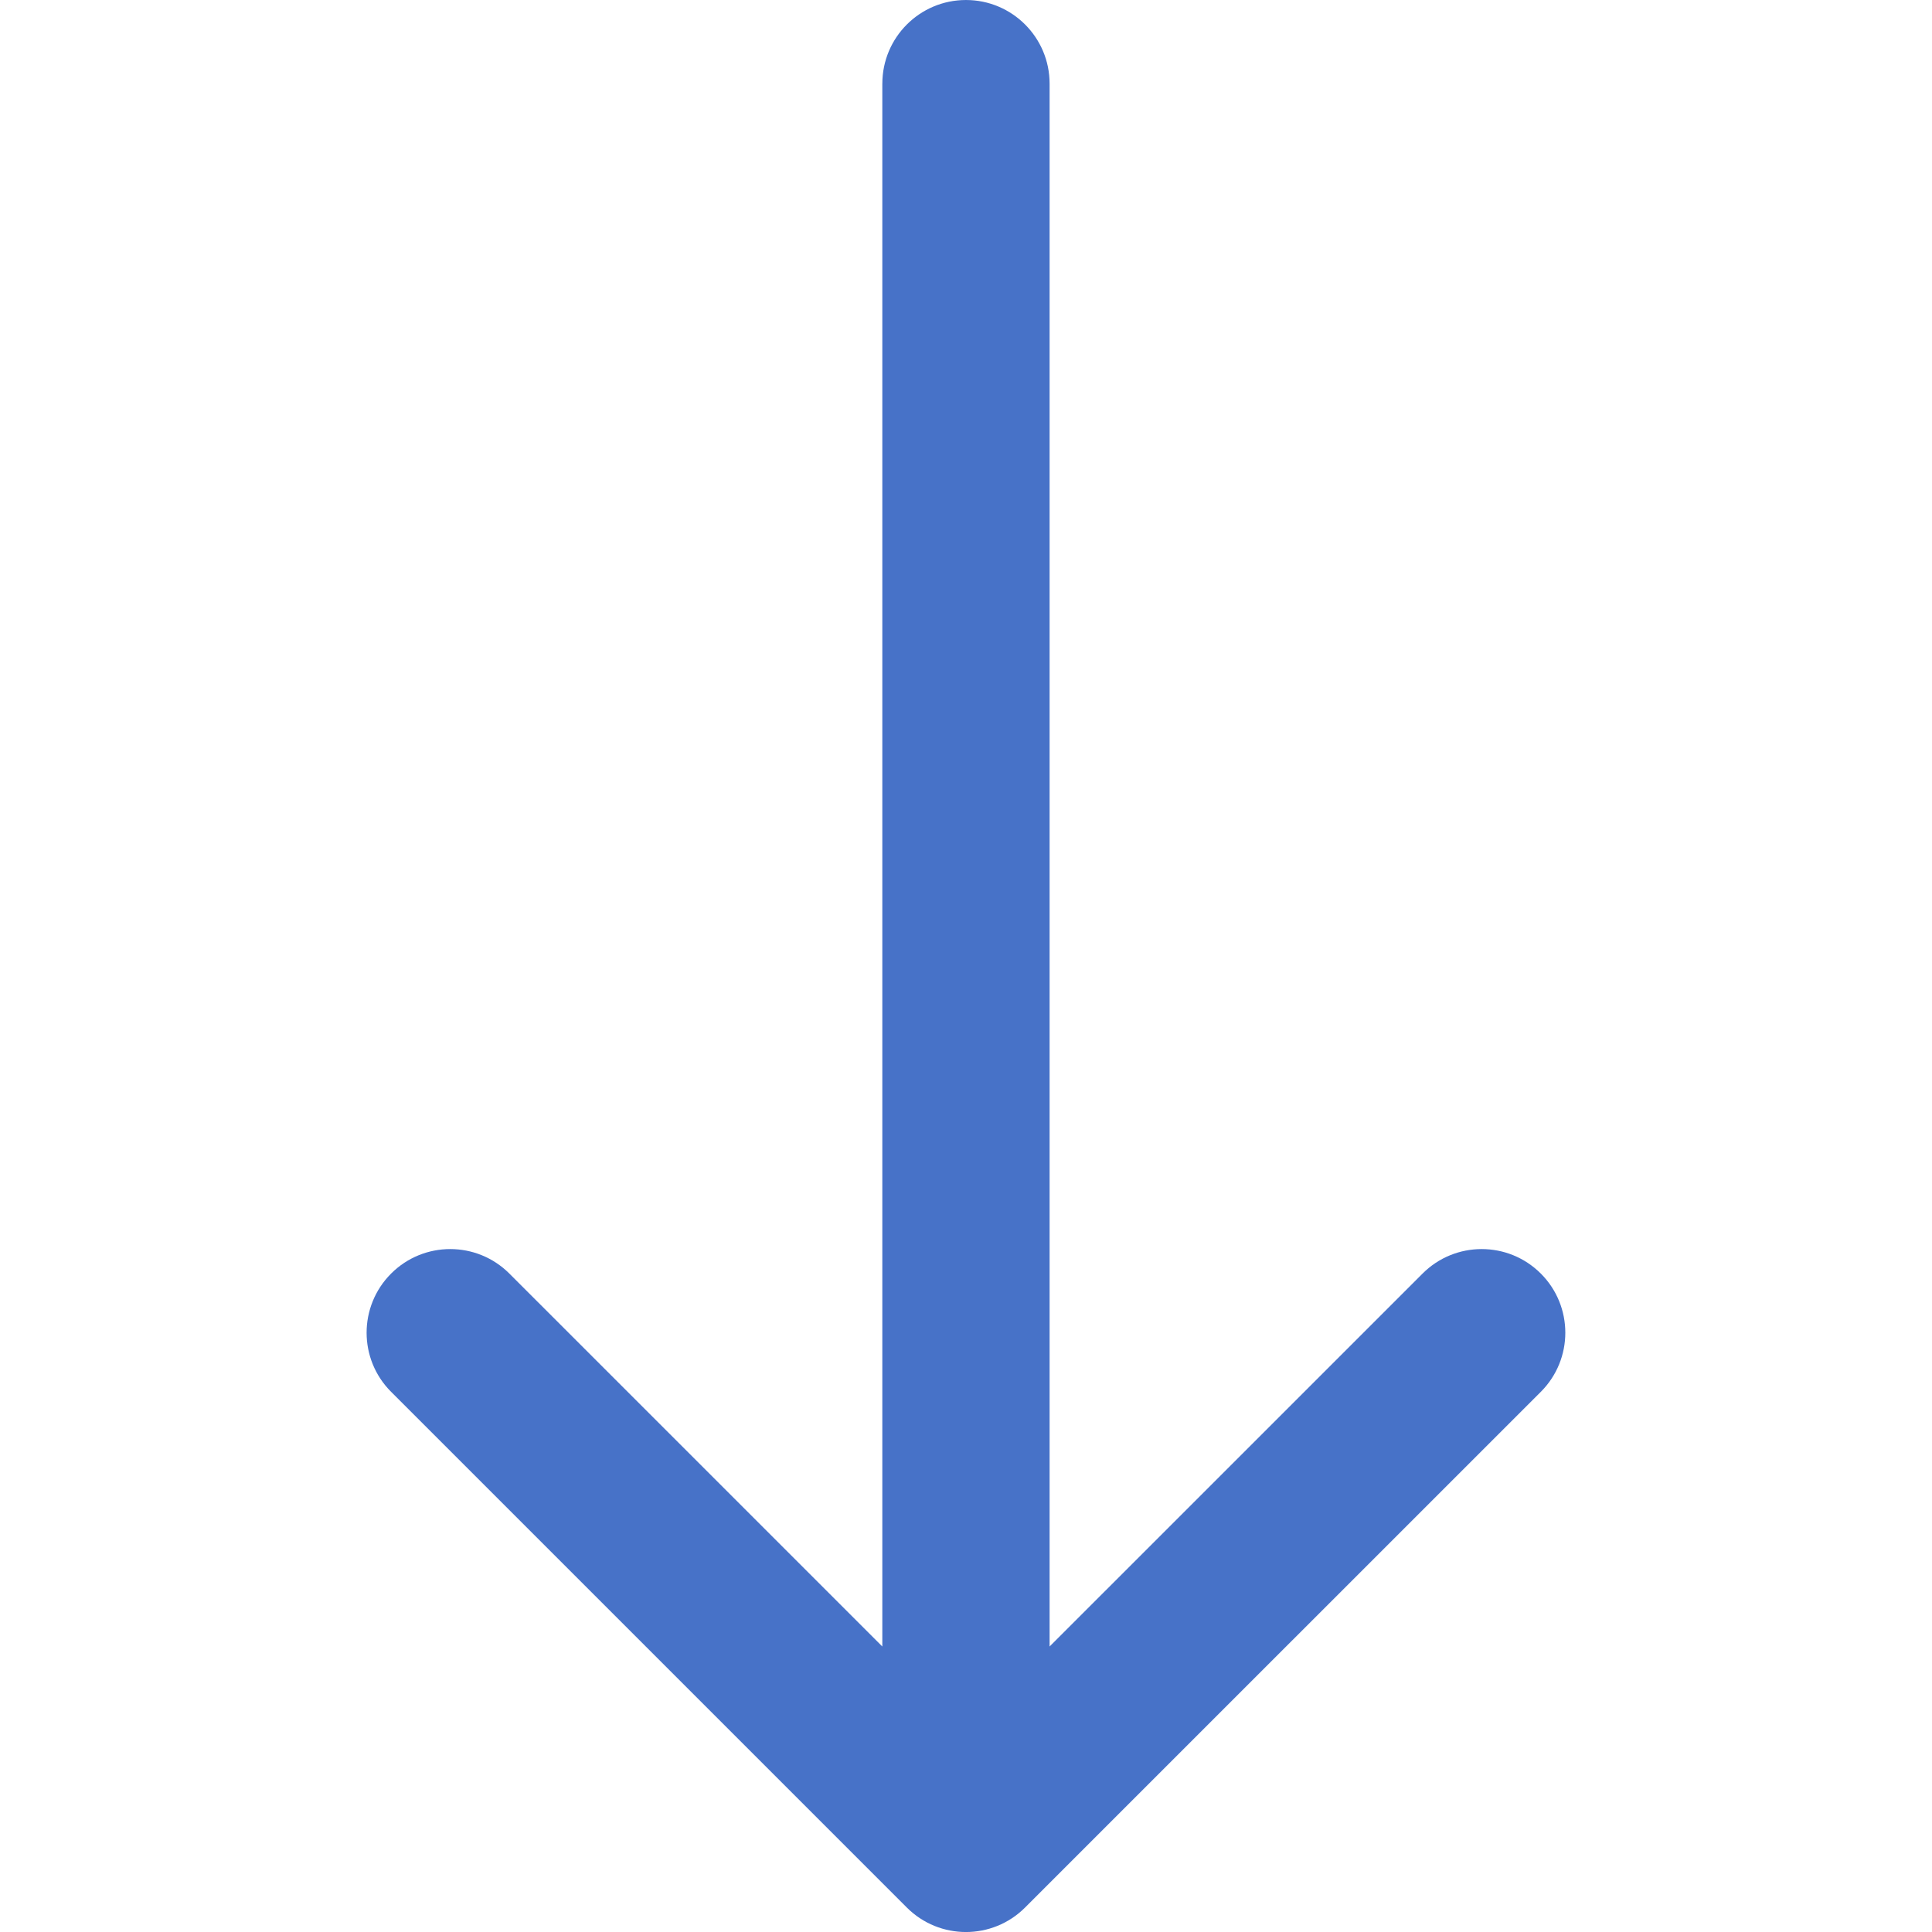 <?xml version="1.0" encoding="UTF-8" standalone="no"?>
<!-- Generator: Adobe Illustrator 16.0.0, SVG Export Plug-In . SVG Version: 6.00 Build 0)  -->
<svg xmlns:dc="http://purl.org/dc/elements/1.1/" xmlns:cc="http://creativecommons.org/ns#" xmlns:rdf="http://www.w3.org/1999/02/22-rdf-syntax-ns#" xmlns:svg="http://www.w3.org/2000/svg" xmlns="http://www.w3.org/2000/svg" xmlns:sodipodi="http://sodipodi.sourceforge.net/DTD/sodipodi-0.dtd" xmlns:inkscape="http://www.inkscape.org/namespaces/inkscape" enable-background="new 0 0 400.004 400.004" version="1.1" viewBox="0 0 400 400" xml:space="preserve" id="svg8" sodipodi:docname="seta-baixo.svg" inkscape:version="0.92.3 (2405546, 2018-03-11)"><defs id="defs12"/><sodipodi:namedview pagecolor="#ffffff" bordercolor="#666666" borderopacity="1" objecttolerance="10" gridtolerance="10" guidetolerance="10" inkscape:pageopacity="0" inkscape:pageshadow="2" inkscape:window-width="1920" inkscape:window-height="1040" id="namedview10" showgrid="false" inkscape:zoom="0.59" inkscape:cx="-144.0678" inkscape:cy="200" inkscape:window-x="1920" inkscape:window-y="0" inkscape:window-maximized="1" inkscape:current-layer="svg8"/>
<g transform="rotate(-90,199.996,200.012)" id="g6" style="opacity:0.99;fill:#4671c8;fill-opacity:1">
	<path d="M 382.69,182.69 H 59.12 l 77.209,-77.214 c 6.764,-6.76 6.764,-17.726 0,-24.485 -6.764,-6.764 -17.73,-6.764 -24.484,0 L 5.075,187.761 c -6.764,6.76 -6.764,17.727 0,24.485 l 106.77,106.78 c 3.381,3.383 7.812,5.072 12.242,5.072 4.43,0 8.861,-1.689 12.242,-5.072 6.764,-6.76 6.764,-17.726 0,-24.484 L 59.12,217.324 h 323.57 c 9.562,0 17.316,-7.753 17.316,-17.315 0,-9.562 -7.753,-17.314 -17.316,-17.314 z" id="path4" style="fill:#4671c8;fill-opacity:1" inkscape:connector-curvature="0"/>
</g>
</svg>